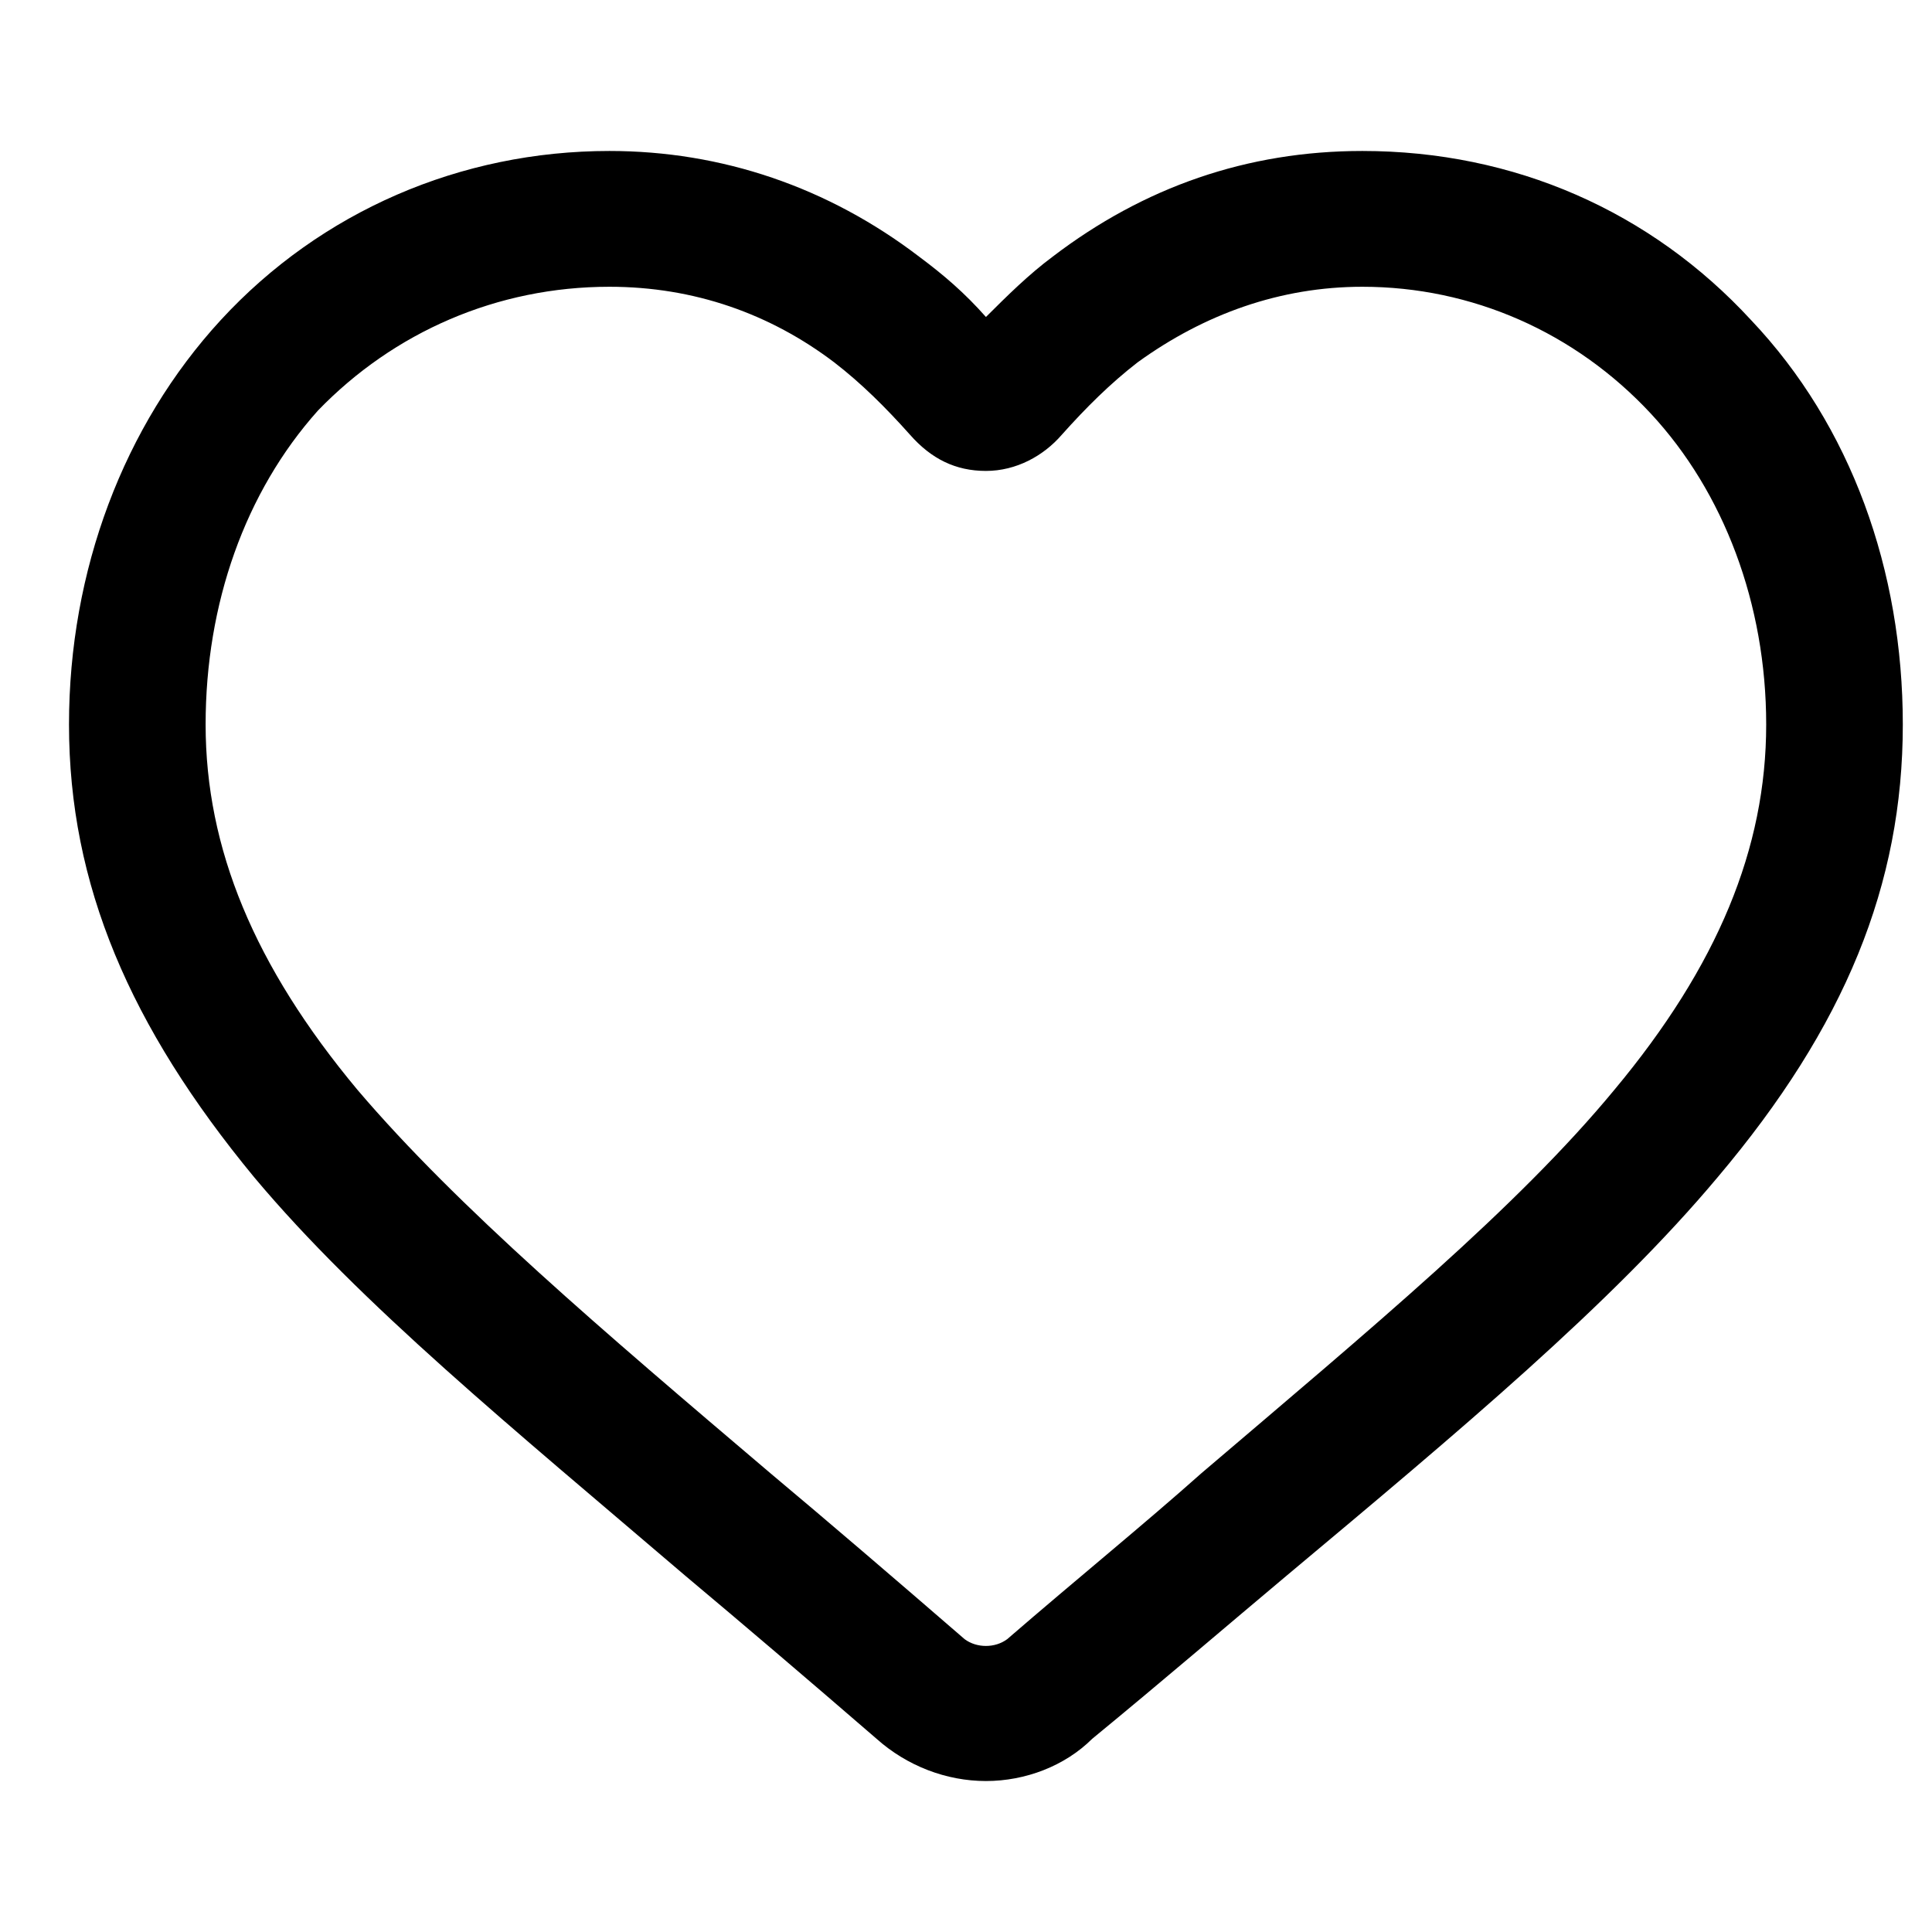 <svg width="28" height="28" viewBox="0 0 28 28" fill="none" xmlns="http://www.w3.org/2000/svg">
<path d="M14.289 25.812C13.716 25.812 13.145 25.594 12.704 25.2C11.692 24.325 10.768 23.538 9.932 22.837C7.424 20.694 5.224 18.9 3.684 17.062C1.88 14.875 1 12.819 1 10.5C1 8.269 1.792 6.169 3.2 4.638C4.652 3.062 6.676 2.188 8.832 2.188C10.46 2.188 12 2.712 13.32 3.719C13.672 3.981 13.98 4.244 14.289 4.594C14.597 4.287 14.905 3.981 15.257 3.719C16.577 2.712 18.073 2.188 19.745 2.188C21.945 2.188 23.925 3.062 25.377 4.638C26.829 6.169 27.577 8.269 27.577 10.5C27.577 12.819 26.741 14.875 24.893 17.062C23.353 18.9 21.153 20.738 18.645 22.837C17.809 23.538 16.841 24.369 15.829 25.2C15.433 25.594 14.861 25.812 14.289 25.812ZM8.832 4.156C7.204 4.156 5.708 4.812 4.608 5.95C3.552 7.131 2.98 8.75 2.98 10.5C2.98 12.294 3.684 14 5.18 15.794C6.632 17.5 8.744 19.294 11.164 21.35C12 22.05 12.969 22.881 13.98 23.756C14.156 23.887 14.421 23.887 14.597 23.756C15.609 22.881 16.577 22.094 17.413 21.35C19.877 19.25 21.989 17.5 23.397 15.794C24.893 14 25.597 12.294 25.597 10.5C25.597 8.75 24.981 7.131 23.925 5.994C22.825 4.812 21.329 4.156 19.745 4.156C18.557 4.156 17.457 4.55 16.489 5.25C16.093 5.556 15.741 5.906 15.389 6.3C15.125 6.606 14.729 6.825 14.289 6.825C13.848 6.825 13.496 6.65 13.188 6.3C12.836 5.906 12.485 5.556 12.088 5.25C11.164 4.55 10.064 4.156 8.832 4.156Z" fill="black"/>
</svg>
